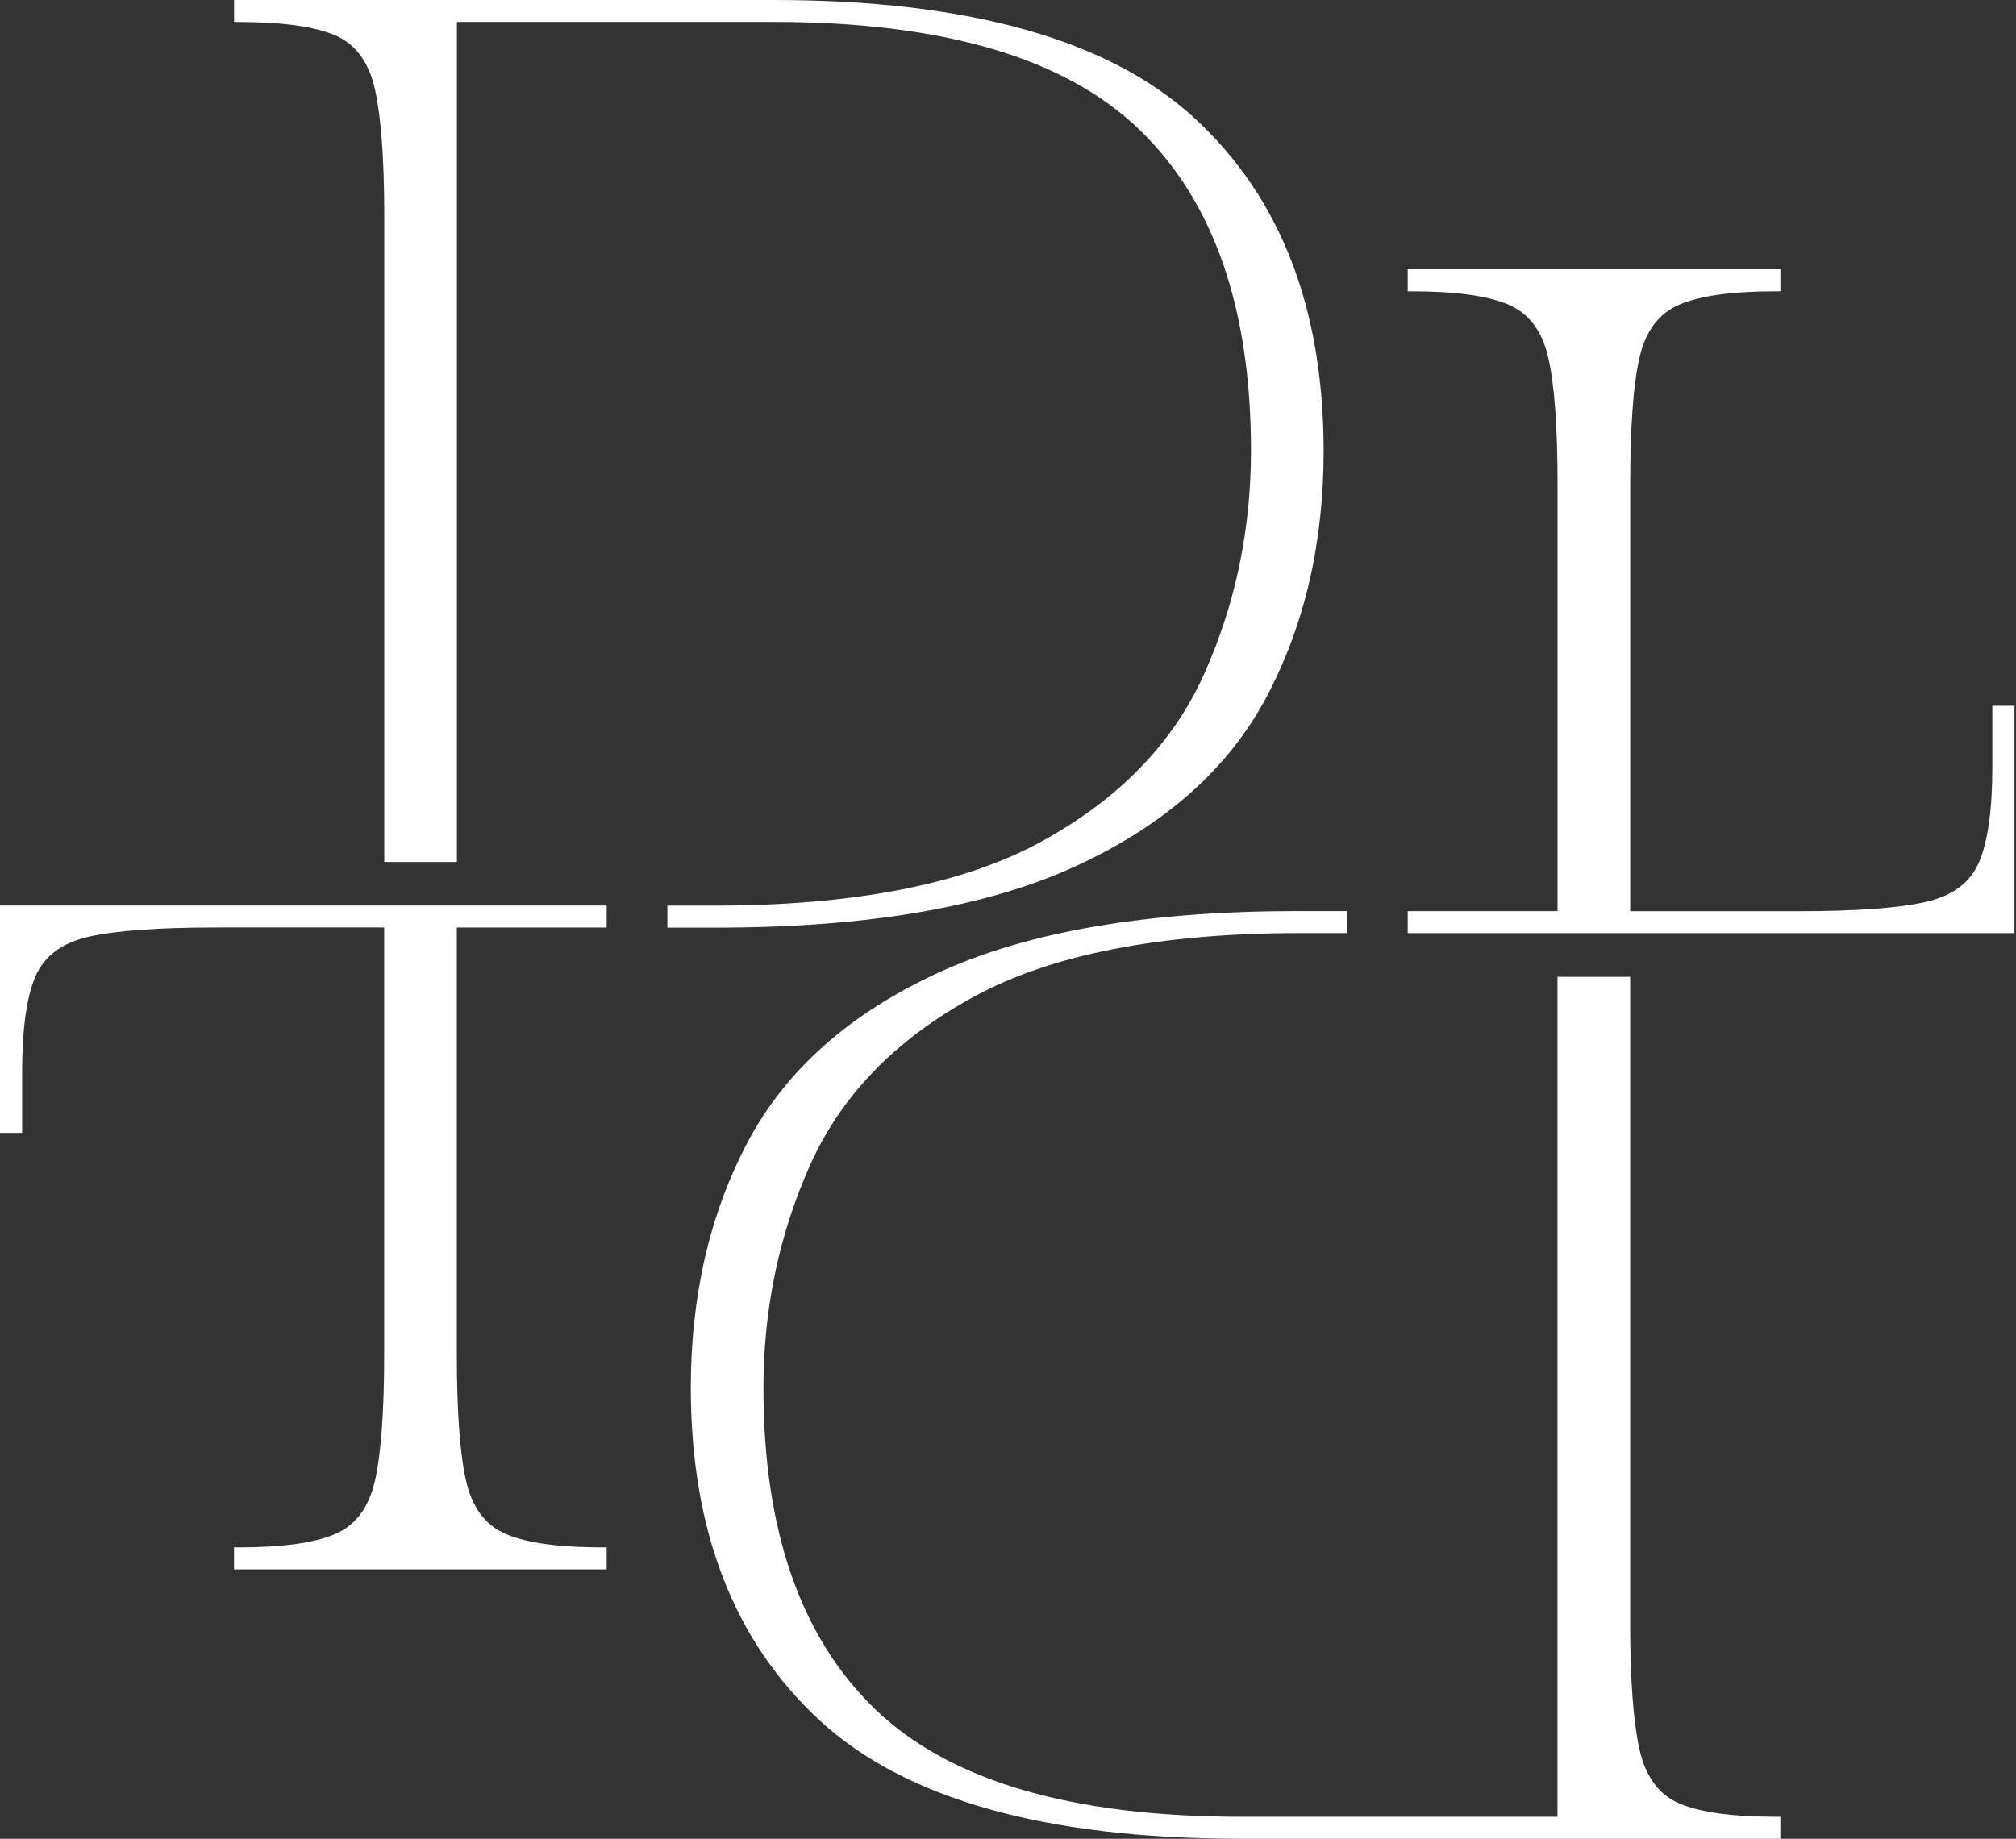 <svg width="342" height="312" viewBox="0 0 342 312" fill="none" xmlns="http://www.w3.org/2000/svg">
<rect x="0" y="0" width="342" height="312" fill="#333333" stroke="none"/>
<path d="M82.275 153.653H77.5H65.174H0V192.229H3.752V181.906C3.752 174.6 4.508 169.201 6.006 165.699C7.505 162.196 10.56 159.93 15.184 158.913C19.808 157.884 26.987 157.376 36.734 157.376H65.174V229.74C65.174 239.439 64.651 246.583 63.629 251.184C62.595 255.785 60.33 258.825 56.809 260.316C53.289 261.808 47.852 262.559 40.522 262.559H39.697V266.293H102.919V262.559H102.152C94.81 262.559 89.385 261.808 85.865 260.316C82.345 258.825 80.068 255.785 79.045 251.184C78.011 246.583 77.5 239.439 77.5 229.74V157.387H102.919V153.653H89.803H82.275Z" fill="white"/>
<path d="M202.739 20.137C188.217 6.716 164.366 0 131.21 0H39.711V3.734H40.536C47.866 3.734 53.303 4.485 56.824 5.976C60.344 7.468 62.609 10.577 63.643 15.305C64.665 20.033 65.188 27.119 65.188 36.564V146.256H77.514V3.722H131.222C159.975 3.722 180.666 9.814 193.294 21.998C205.91 34.183 212.219 52.332 212.219 76.457C212.219 89.878 209.582 102.501 204.296 114.316C199.01 126.13 189.774 135.644 176.565 142.846C163.356 150.059 144.872 153.666 121.103 153.666H113.215V157.399H121.544C147.08 157.399 167.387 153.92 182.513 146.961C197.627 140.002 208.408 130.43 214.867 118.246C221.315 106.062 224.545 92.144 224.545 76.48C224.522 52.332 217.261 33.558 202.739 20.137Z" fill="white"/>
<path d="M259.463 158.334H264.238H276.564H341.738V119.759H337.986V130.082C337.986 137.387 337.231 142.786 335.732 146.289C334.234 149.791 331.178 152.057 326.543 153.074C321.919 154.103 314.739 154.612 304.992 154.612H276.553V82.247C276.553 72.548 277.064 65.404 278.098 60.803C279.132 56.202 281.397 53.162 284.917 51.671C288.437 50.18 293.874 49.428 301.205 49.428H302.03V45.694H238.808V49.428H239.574C246.917 49.428 252.342 50.18 255.862 51.671C259.382 53.162 261.659 56.202 262.682 60.803C263.716 65.404 264.227 72.548 264.227 82.247V154.6H238.808V158.334H251.924H259.463Z" fill="white"/>
<path d="M138.993 291.862C153.515 305.295 177.366 312 210.522 312H302.021V308.266H301.196C293.866 308.266 288.429 307.515 284.909 306.023C281.389 304.532 279.123 301.422 278.089 296.694C277.067 291.966 276.544 284.88 276.544 275.436V165.744H264.218V308.266H210.511C181.757 308.266 161.067 302.174 148.438 289.99C135.822 277.806 129.514 259.657 129.514 235.531C129.514 222.11 132.151 209.487 137.437 197.673C142.723 185.858 151.959 176.345 165.168 169.143C178.377 161.929 196.86 158.323 220.629 158.323H228.518V154.589H220.188C194.653 154.589 174.345 158.068 159.219 165.027C144.105 171.986 133.324 181.558 126.865 193.742C120.417 205.926 117.188 219.844 117.188 235.508C117.211 259.657 124.472 278.43 138.993 291.862Z" fill="white"/>
</svg>
